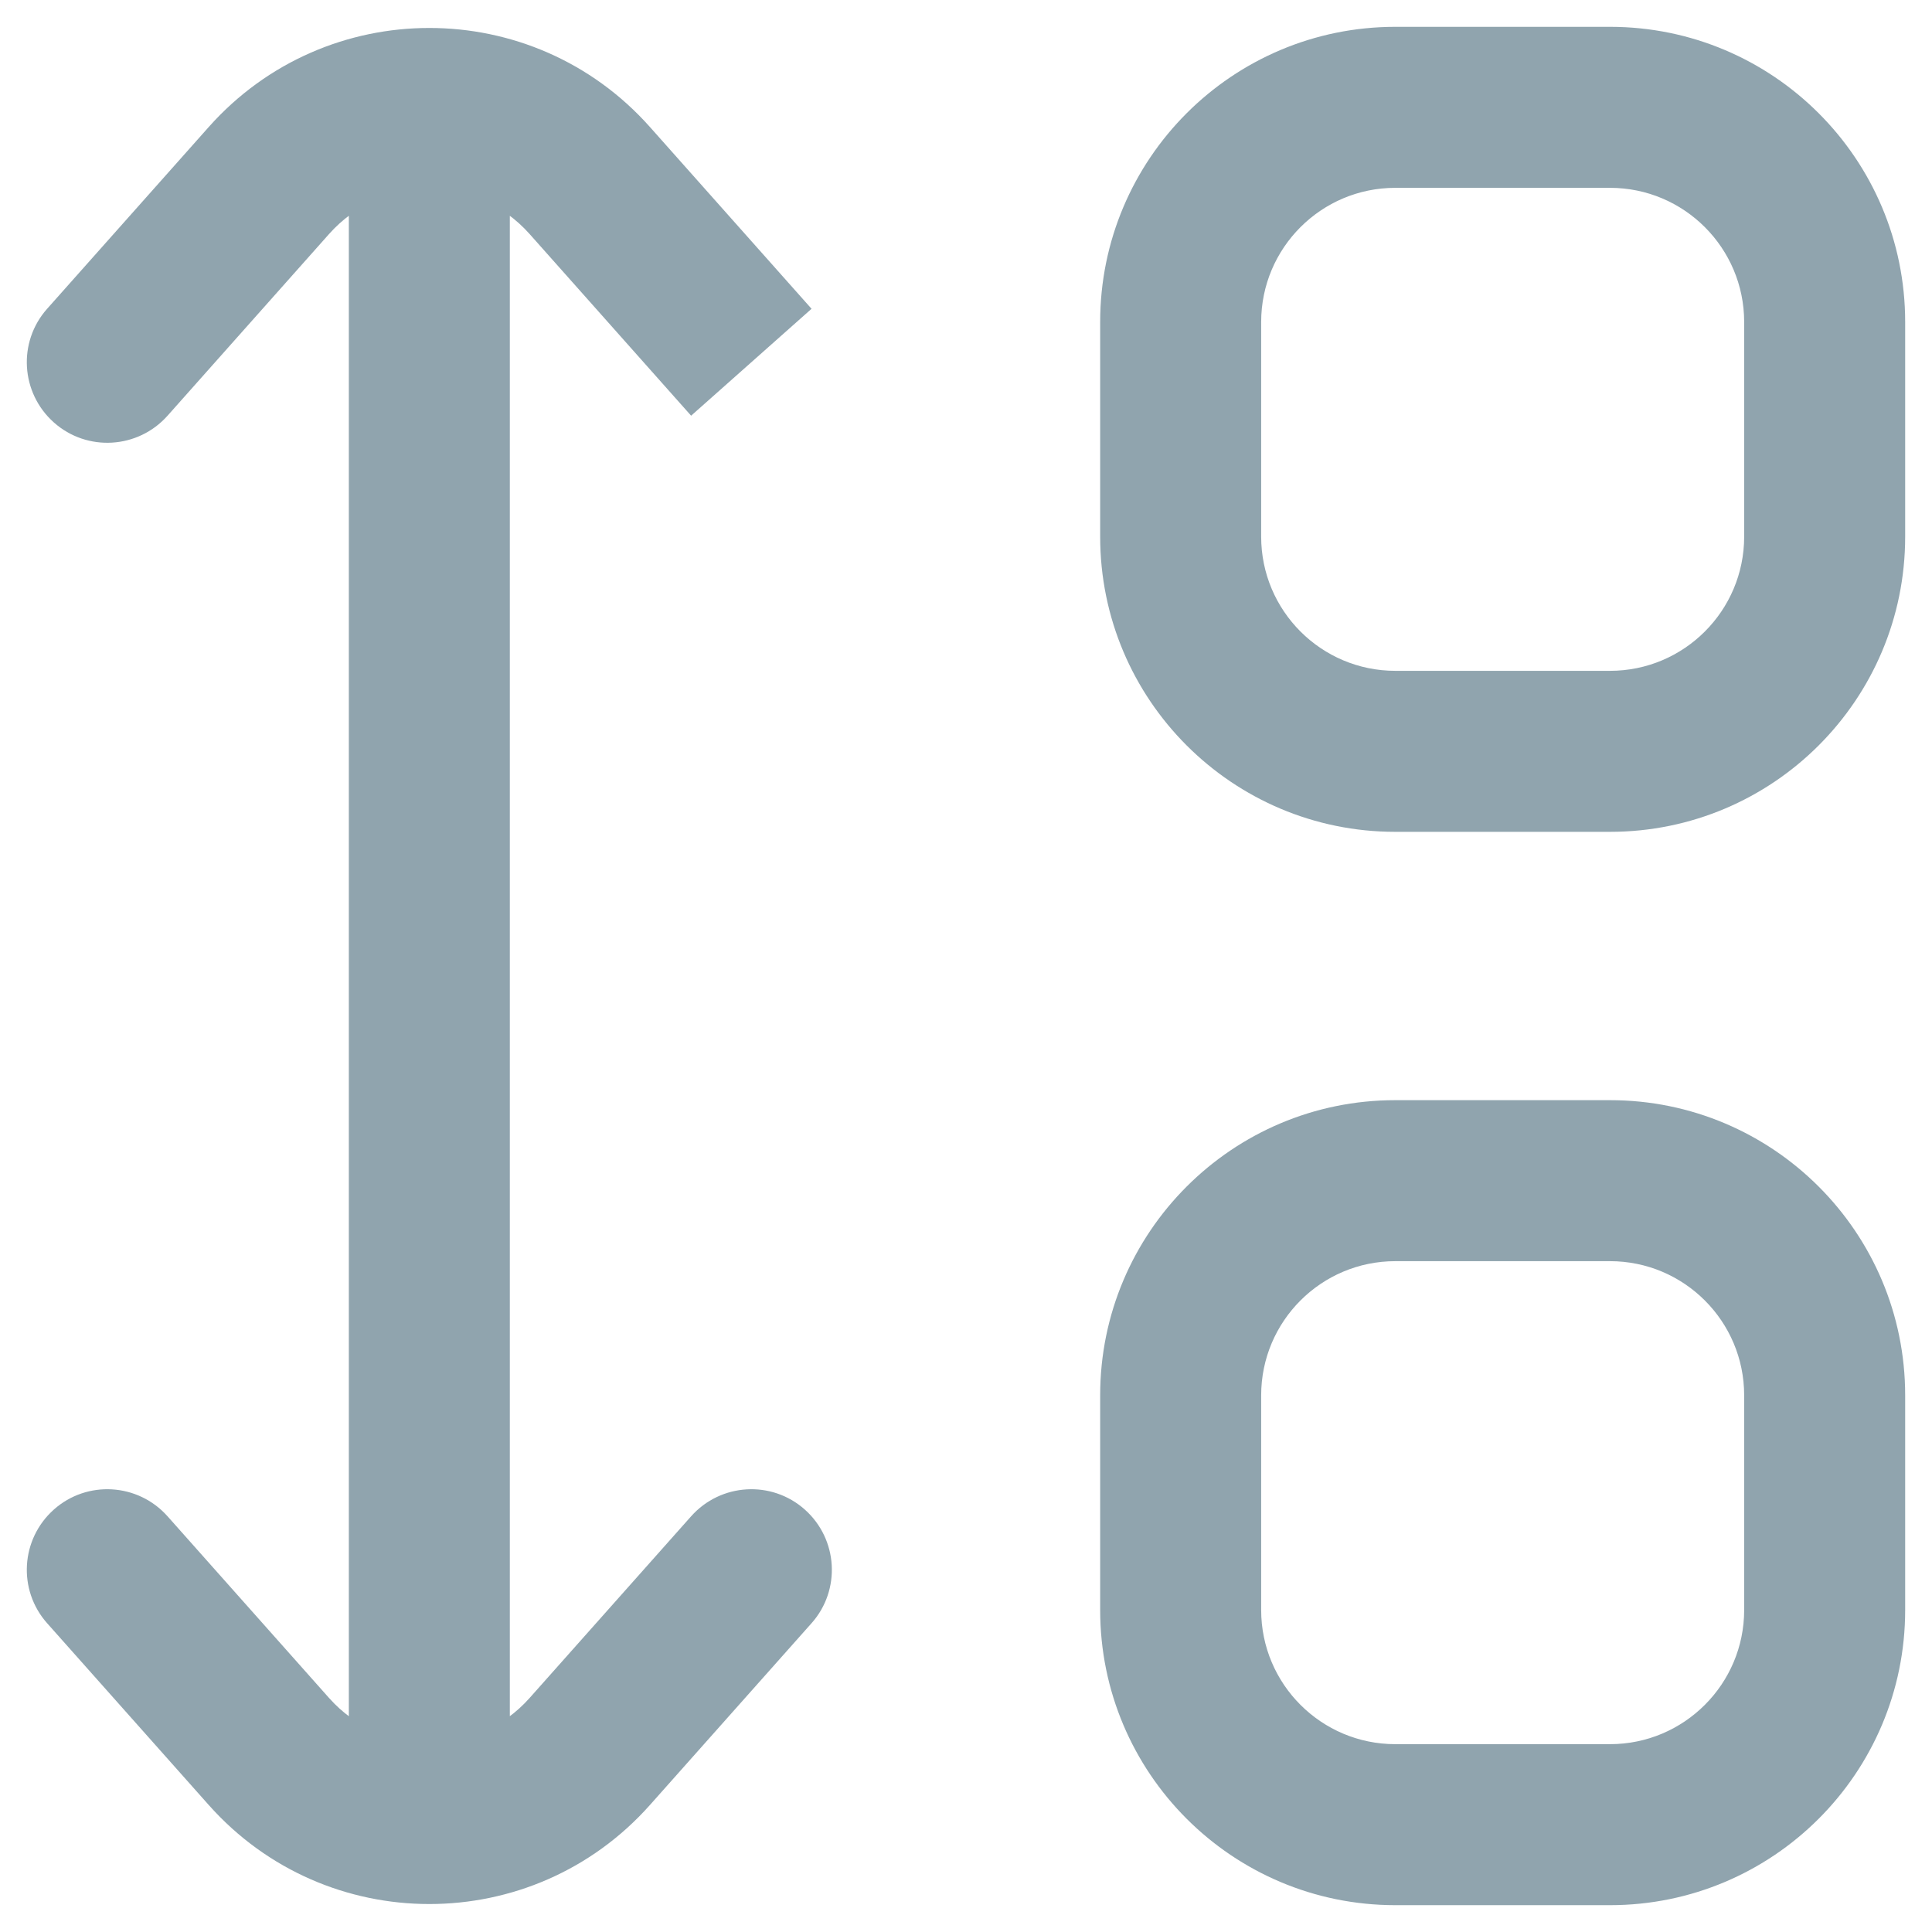 <svg width="18" height="18" viewBox="0 0 18 18" fill="none" xmlns="http://www.w3.org/2000/svg">
<path d="M0.439 2.877C0.164 3.186 0.192 3.66 0.502 3.936C0.811 4.211 1.285 4.183 1.561 3.873L0.439 2.877ZM2.505 1.682L1.945 1.183L1.945 1.183L2.505 1.682ZM5.495 1.682L6.055 1.183V1.183L5.495 1.682ZM5.495 16.318L6.055 16.817L5.495 16.318ZM7.561 15.123C7.836 14.814 7.808 14.34 7.498 14.064C7.189 13.789 6.715 13.817 6.439 14.127L7.561 15.123ZM2.505 16.318L1.945 16.817L2.505 16.318ZM1.561 14.127C1.285 13.817 0.811 13.789 0.502 14.064C0.192 14.34 0.164 14.814 0.439 15.123L1.561 14.127ZM1.561 3.873L3.066 2.18L1.945 1.183L0.439 2.877L1.561 3.873ZM4.934 2.18L6.439 3.873L7.561 2.877L6.055 1.183L4.934 2.18ZM6.055 16.817L7.561 15.123L6.439 14.127L4.934 15.82L6.055 16.817ZM3.066 15.82L1.561 14.127L0.439 15.123L1.945 16.817L3.066 15.82ZM4.934 15.82C4.437 16.379 3.563 16.379 3.066 15.82L1.945 16.817C3.039 18.047 4.961 18.047 6.055 16.817L4.934 15.82ZM3.066 2.18C3.563 1.621 4.437 1.621 4.934 2.18L6.055 1.183C4.961 -0.047 3.039 -0.047 1.945 1.183L3.066 2.18ZM13 1.75H15V0.25H13V1.75ZM16.25 3V5H17.75V3H16.25ZM15 6.25H13V7.75H15V6.25ZM11.75 5V3H10.25V5H11.75ZM13 6.25C12.31 6.25 11.75 5.69 11.75 5H10.25C10.25 6.519 11.481 7.75 13 7.75V6.25ZM16.25 5C16.25 5.69 15.69 6.25 15 6.25V7.75C16.519 7.75 17.75 6.519 17.75 5H16.25ZM15 1.75C15.69 1.75 16.25 2.31 16.25 3H17.75C17.75 1.481 16.519 0.25 15 0.25V1.75ZM13 0.25C11.481 0.25 10.25 1.481 10.25 3H11.75C11.75 2.31 12.31 1.75 13 1.75V0.25ZM13 11.75H15V10.25H13V11.75ZM16.25 13V15H17.75V13H16.25ZM15 16.25H13V17.75H15V16.25ZM11.75 15V13H10.25V15H11.75ZM13 16.25C12.31 16.25 11.75 15.69 11.75 15H10.25C10.25 16.519 11.481 17.75 13 17.75V16.25ZM16.25 15C16.25 15.69 15.69 16.25 15 16.25V17.75C16.519 17.75 17.75 16.519 17.75 15H16.25ZM15 11.75C15.69 11.75 16.25 12.31 16.25 13H17.75C17.75 11.481 16.519 10.25 15 10.25V11.75ZM13 10.25C11.481 10.25 10.25 11.481 10.25 13H11.75C11.75 12.31 12.31 11.75 13 11.75V10.25ZM3.25 1V17H4.75V1H3.25Z" fill="#90A4AE"/>
</svg>
